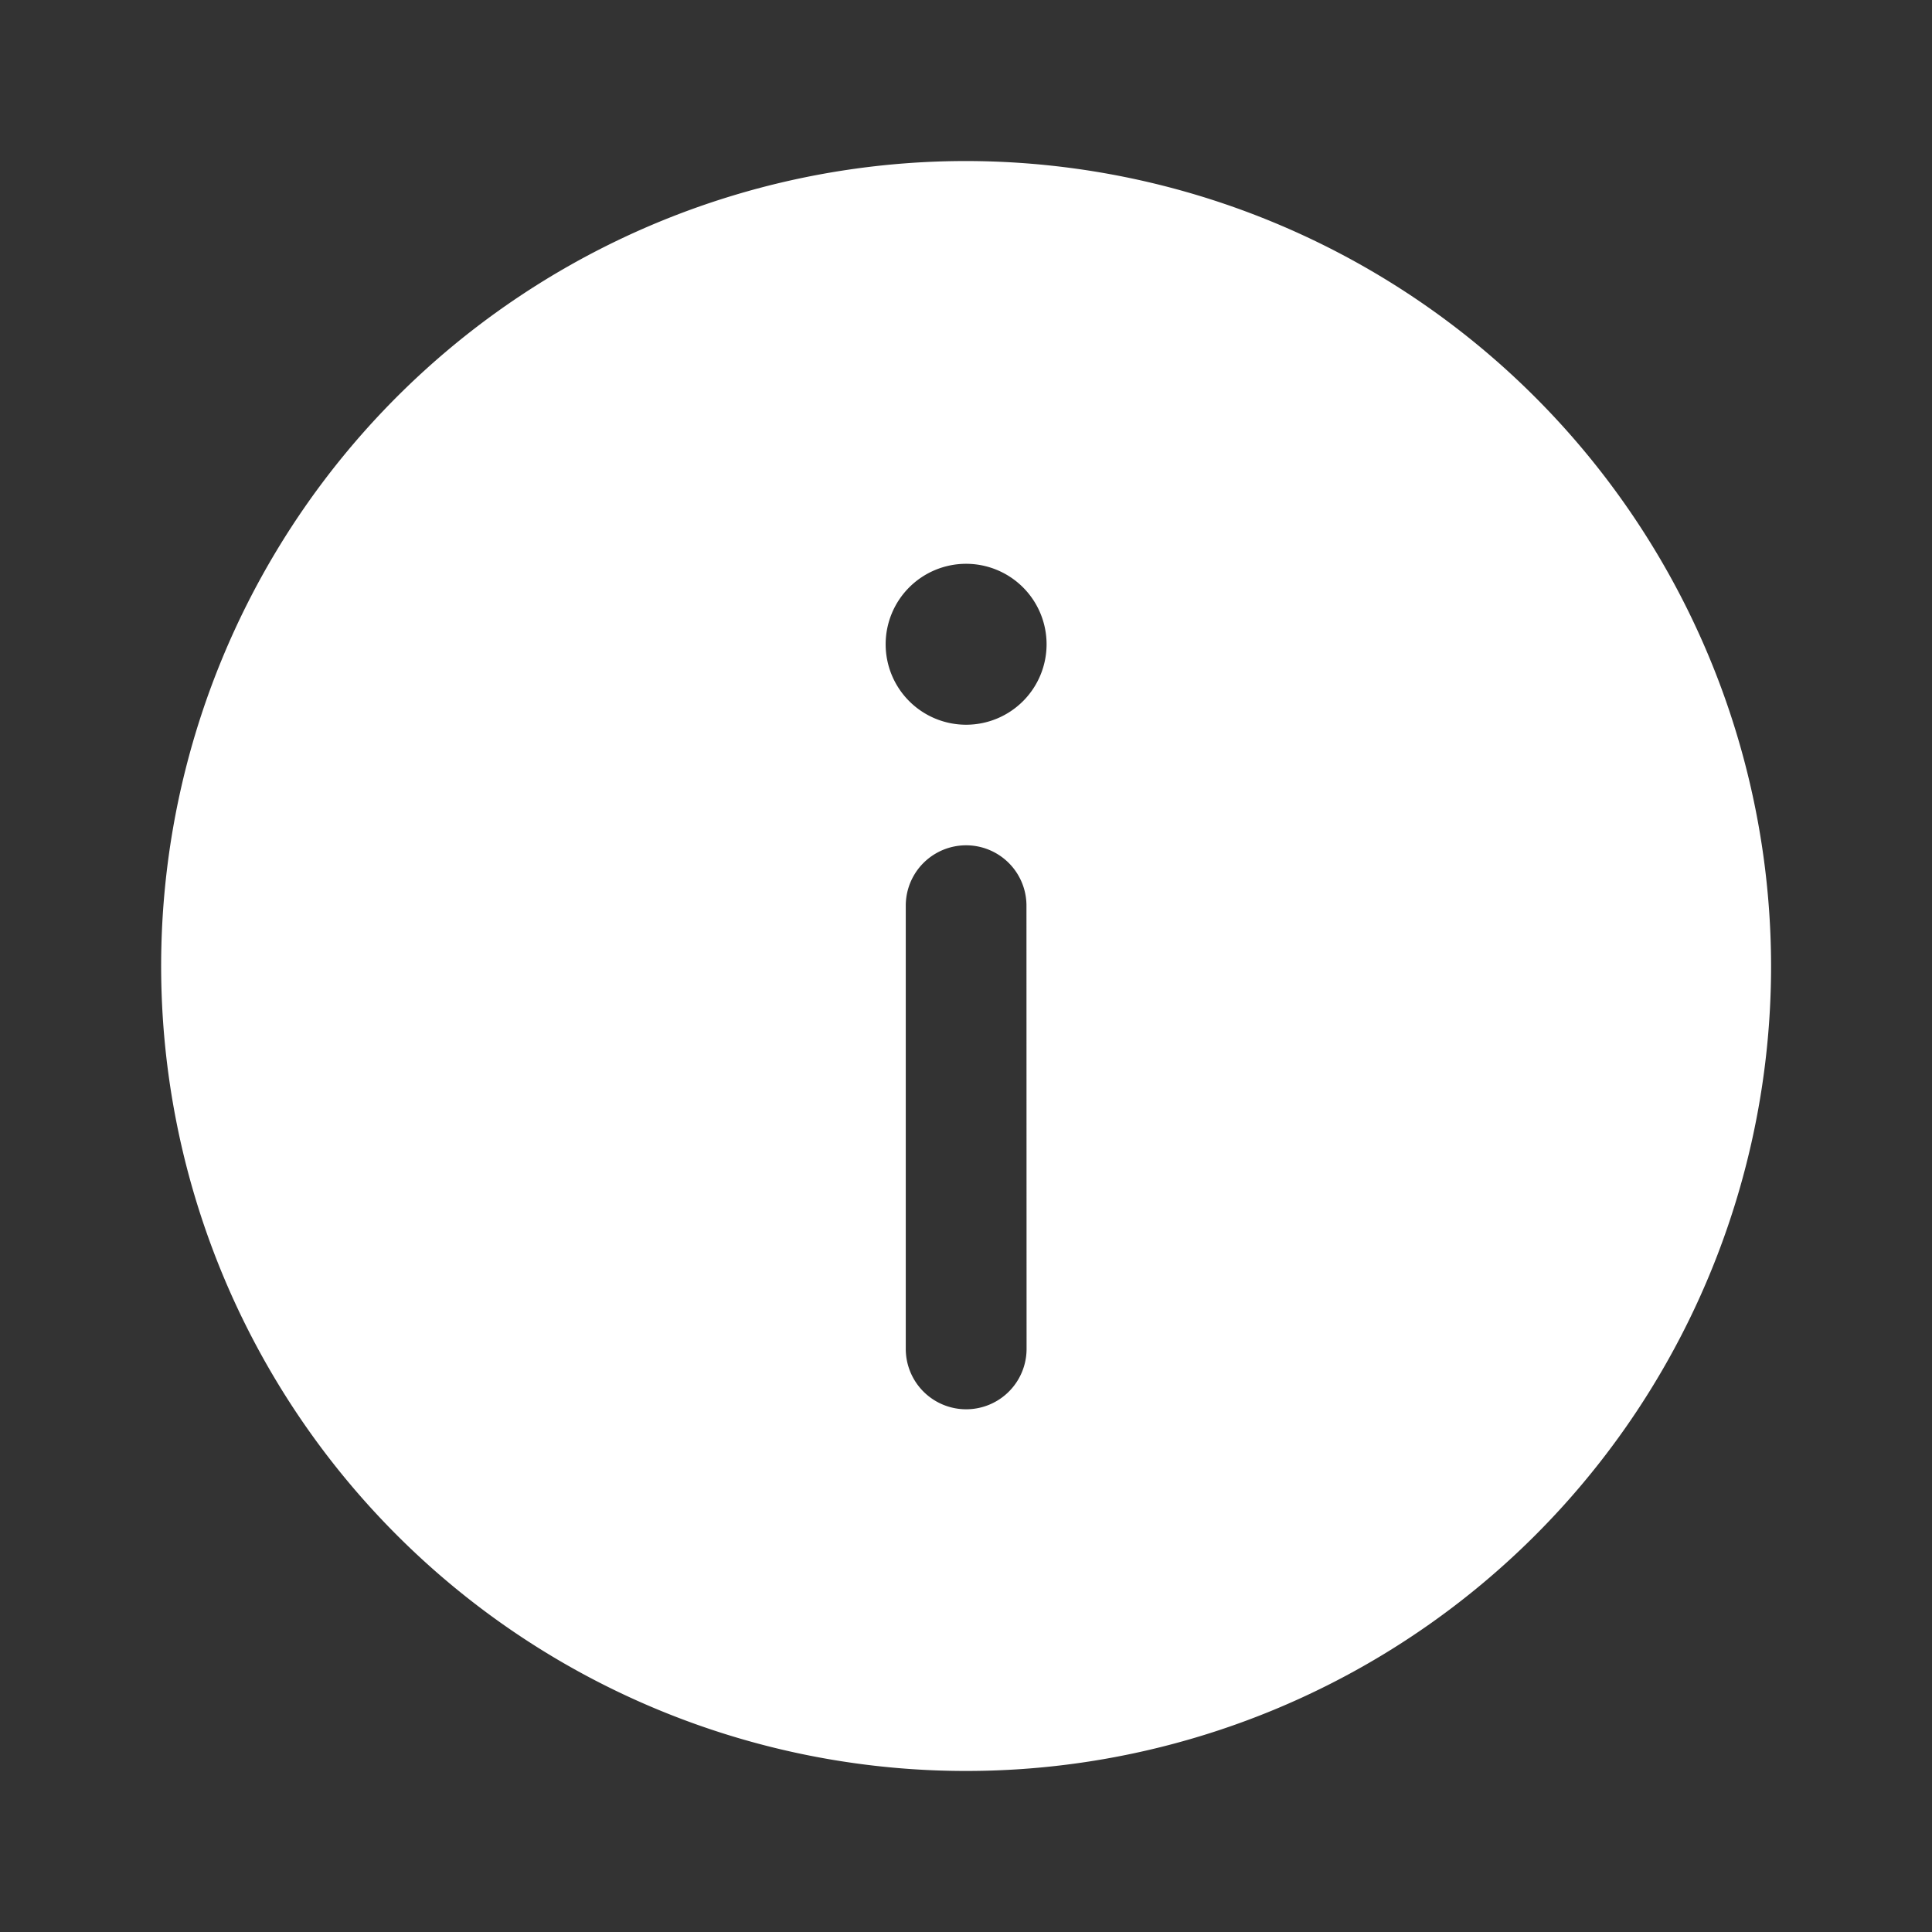 <svg id="faq" xmlns="http://www.w3.org/2000/svg" width="17" height="17" viewBox="0 0 17 17">
  <rect x="0" y="0" width="17" height="17" fill="#333333" stroke="none"/>
  <rect id="icons8-info_1" width="17" height="17" fill="none"/>
  <path id="Vector" d="M14.167,7.083A7.083,7.083,0,1,1,7.083,0,7.091,7.091,0,0,1,14.167,7.083ZM7.615,6.552a.531.531,0,0,0-1.062,0v3.9a.531.531,0,0,0,1.063,0Zm.177-2.3a.708.708,0,1,0-.708.708A.708.708,0,0,0,7.792,4.25Z" transform="translate(1.417 1.417)" fill="#fff"/>
</svg>
